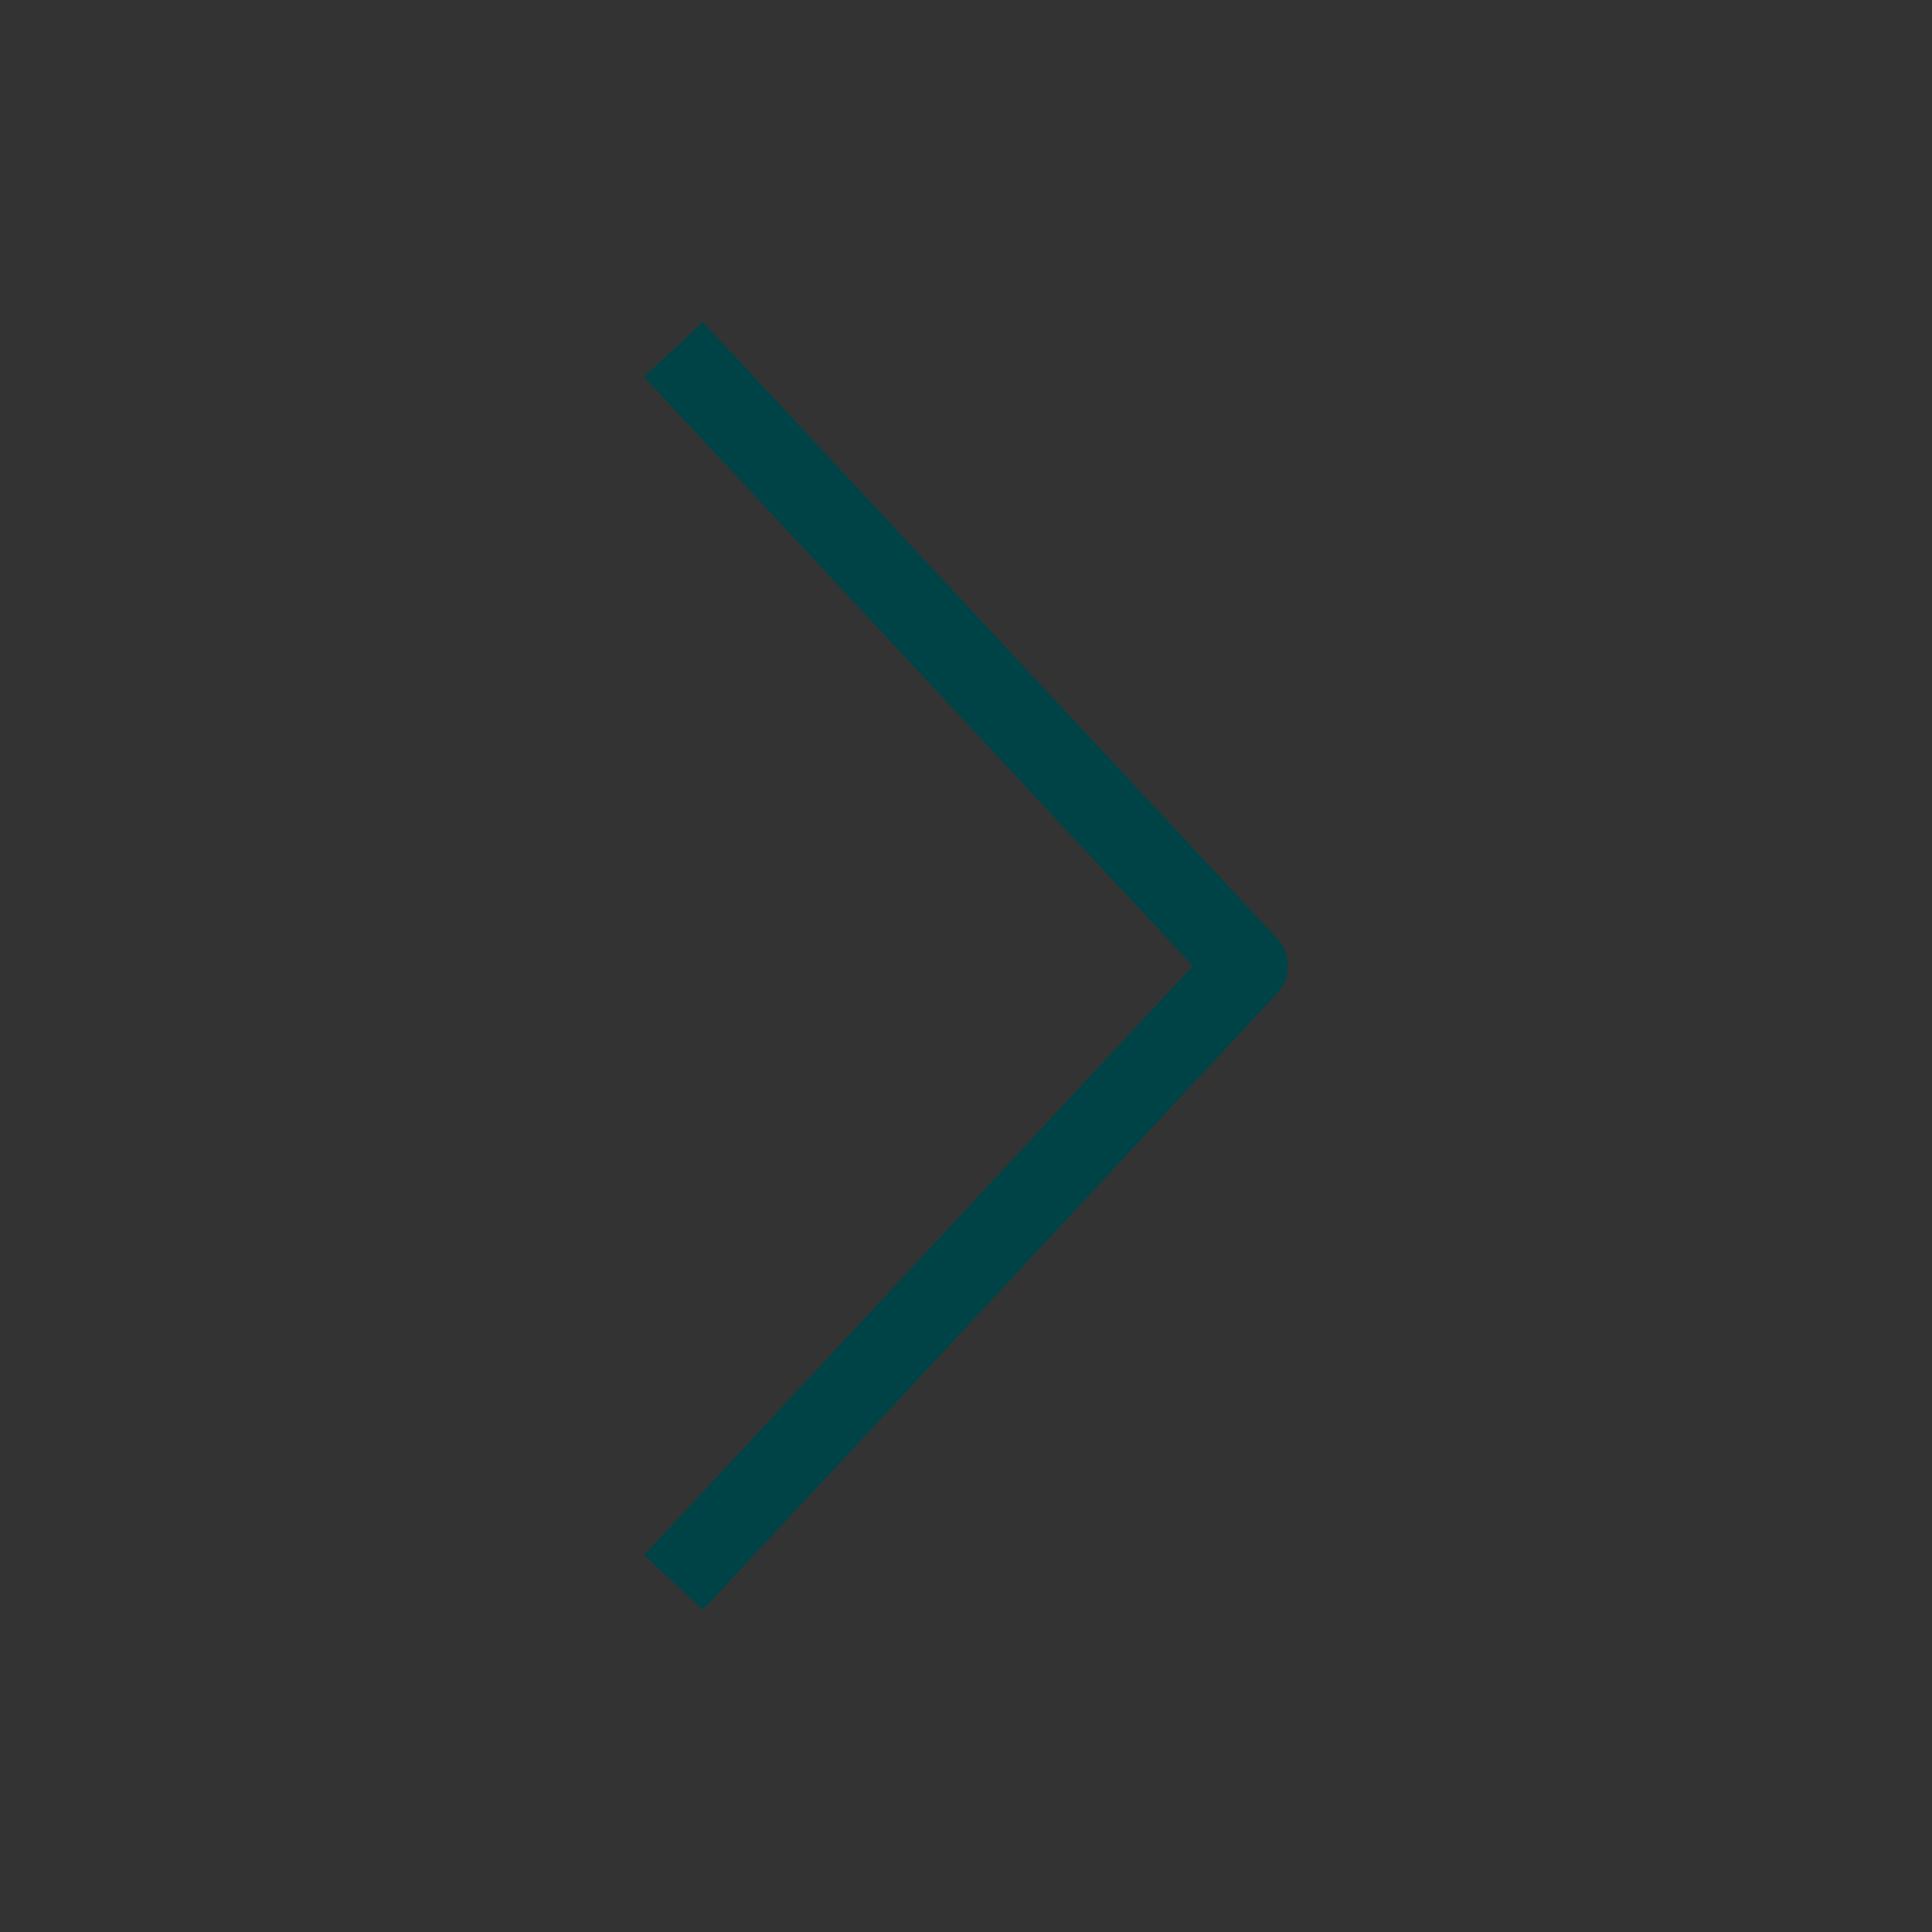 <svg
xmlns="http://www.w3.org/2000/svg"
xmlns:xlink="http://www.w3.org/1999/xlink"
width="48"
height="48"
viewBox="0 0 48 48">
  <rect x="0" y="0" width="48" height="48" fill="#333333" stroke="none"/>
  <defs>
    <symbol id="Icon-arrowRight">
        
  <title transform="rotate(0 24 24)" class="" style="">Icon</title>
  <path d="M17.464,40L16,38.637,29.634,24,16,9.363,17.464,8,31.731,23.318a1,1,0,0,1,0,1.363Z"  transform="rotate(0 24 24)" class="" style=""/>

    </symbol>
  </defs>
    <view id="default" viewBox="0 0 48 48"></view>
    <use data-variant="default" xlink:href="#Icon-arrowRight" x="0" y="0" fill="#004346" />
    <view id="primary" viewBox="0 48 48 48"></view>
    <use data-variant="primary" xlink:href="#Icon-arrowRight" x="0" y="48" fill="#FFCD05" />
    <view id="secondary" viewBox="0 96 48 48"></view>
    <use data-variant="secondary" xlink:href="#Icon-arrowRight" x="0" y="96" fill="#478081" />
    <view id="dark" viewBox="0 144 48 48"></view>
    <use data-variant="dark" xlink:href="#Icon-arrowRight" x="0" y="144" fill="#004346" />
    <view id="light" viewBox="0 192 48 48"></view>
    <use data-variant="light" xlink:href="#Icon-arrowRight" x="0" y="192" fill="#FFFFFF" />
    <view id="correct" viewBox="0 240 48 48"></view>
    <use data-variant="correct" xlink:href="#Icon-arrowRight" x="0" y="240" fill="#00928A" />
    <view id="error" viewBox="0 288 48 48"></view>
    <use data-variant="error" xlink:href="#Icon-arrowRight" x="0" y="288" fill="#BD1903" />
    <view id="text" viewBox="0 336 48 48"></view>
    <use data-variant="text" xlink:href="#Icon-arrowRight" x="0" y="336" fill="#000000" />
    <view id="neutral" viewBox="0 384 48 48"></view>
    <use data-variant="neutral" xlink:href="#Icon-arrowRight" x="0" y="384" fill="#F5F3F1" />
    <view id="highlight" viewBox="0 432 48 48"></view>
    <use data-variant="highlight" xlink:href="#Icon-arrowRight" x="0" y="432" fill="#FF6400" />
    <view id="border" viewBox="0 480 48 48"></view>
    <use data-variant="border" xlink:href="#Icon-arrowRight" x="0" y="480" fill="#cdcbc3" />
    <view id="disabled" viewBox="0 528 48 48"></view>
    <use data-variant="disabled" xlink:href="#Icon-arrowRight" x="0" y="528" fill="#737373" />
</svg>
